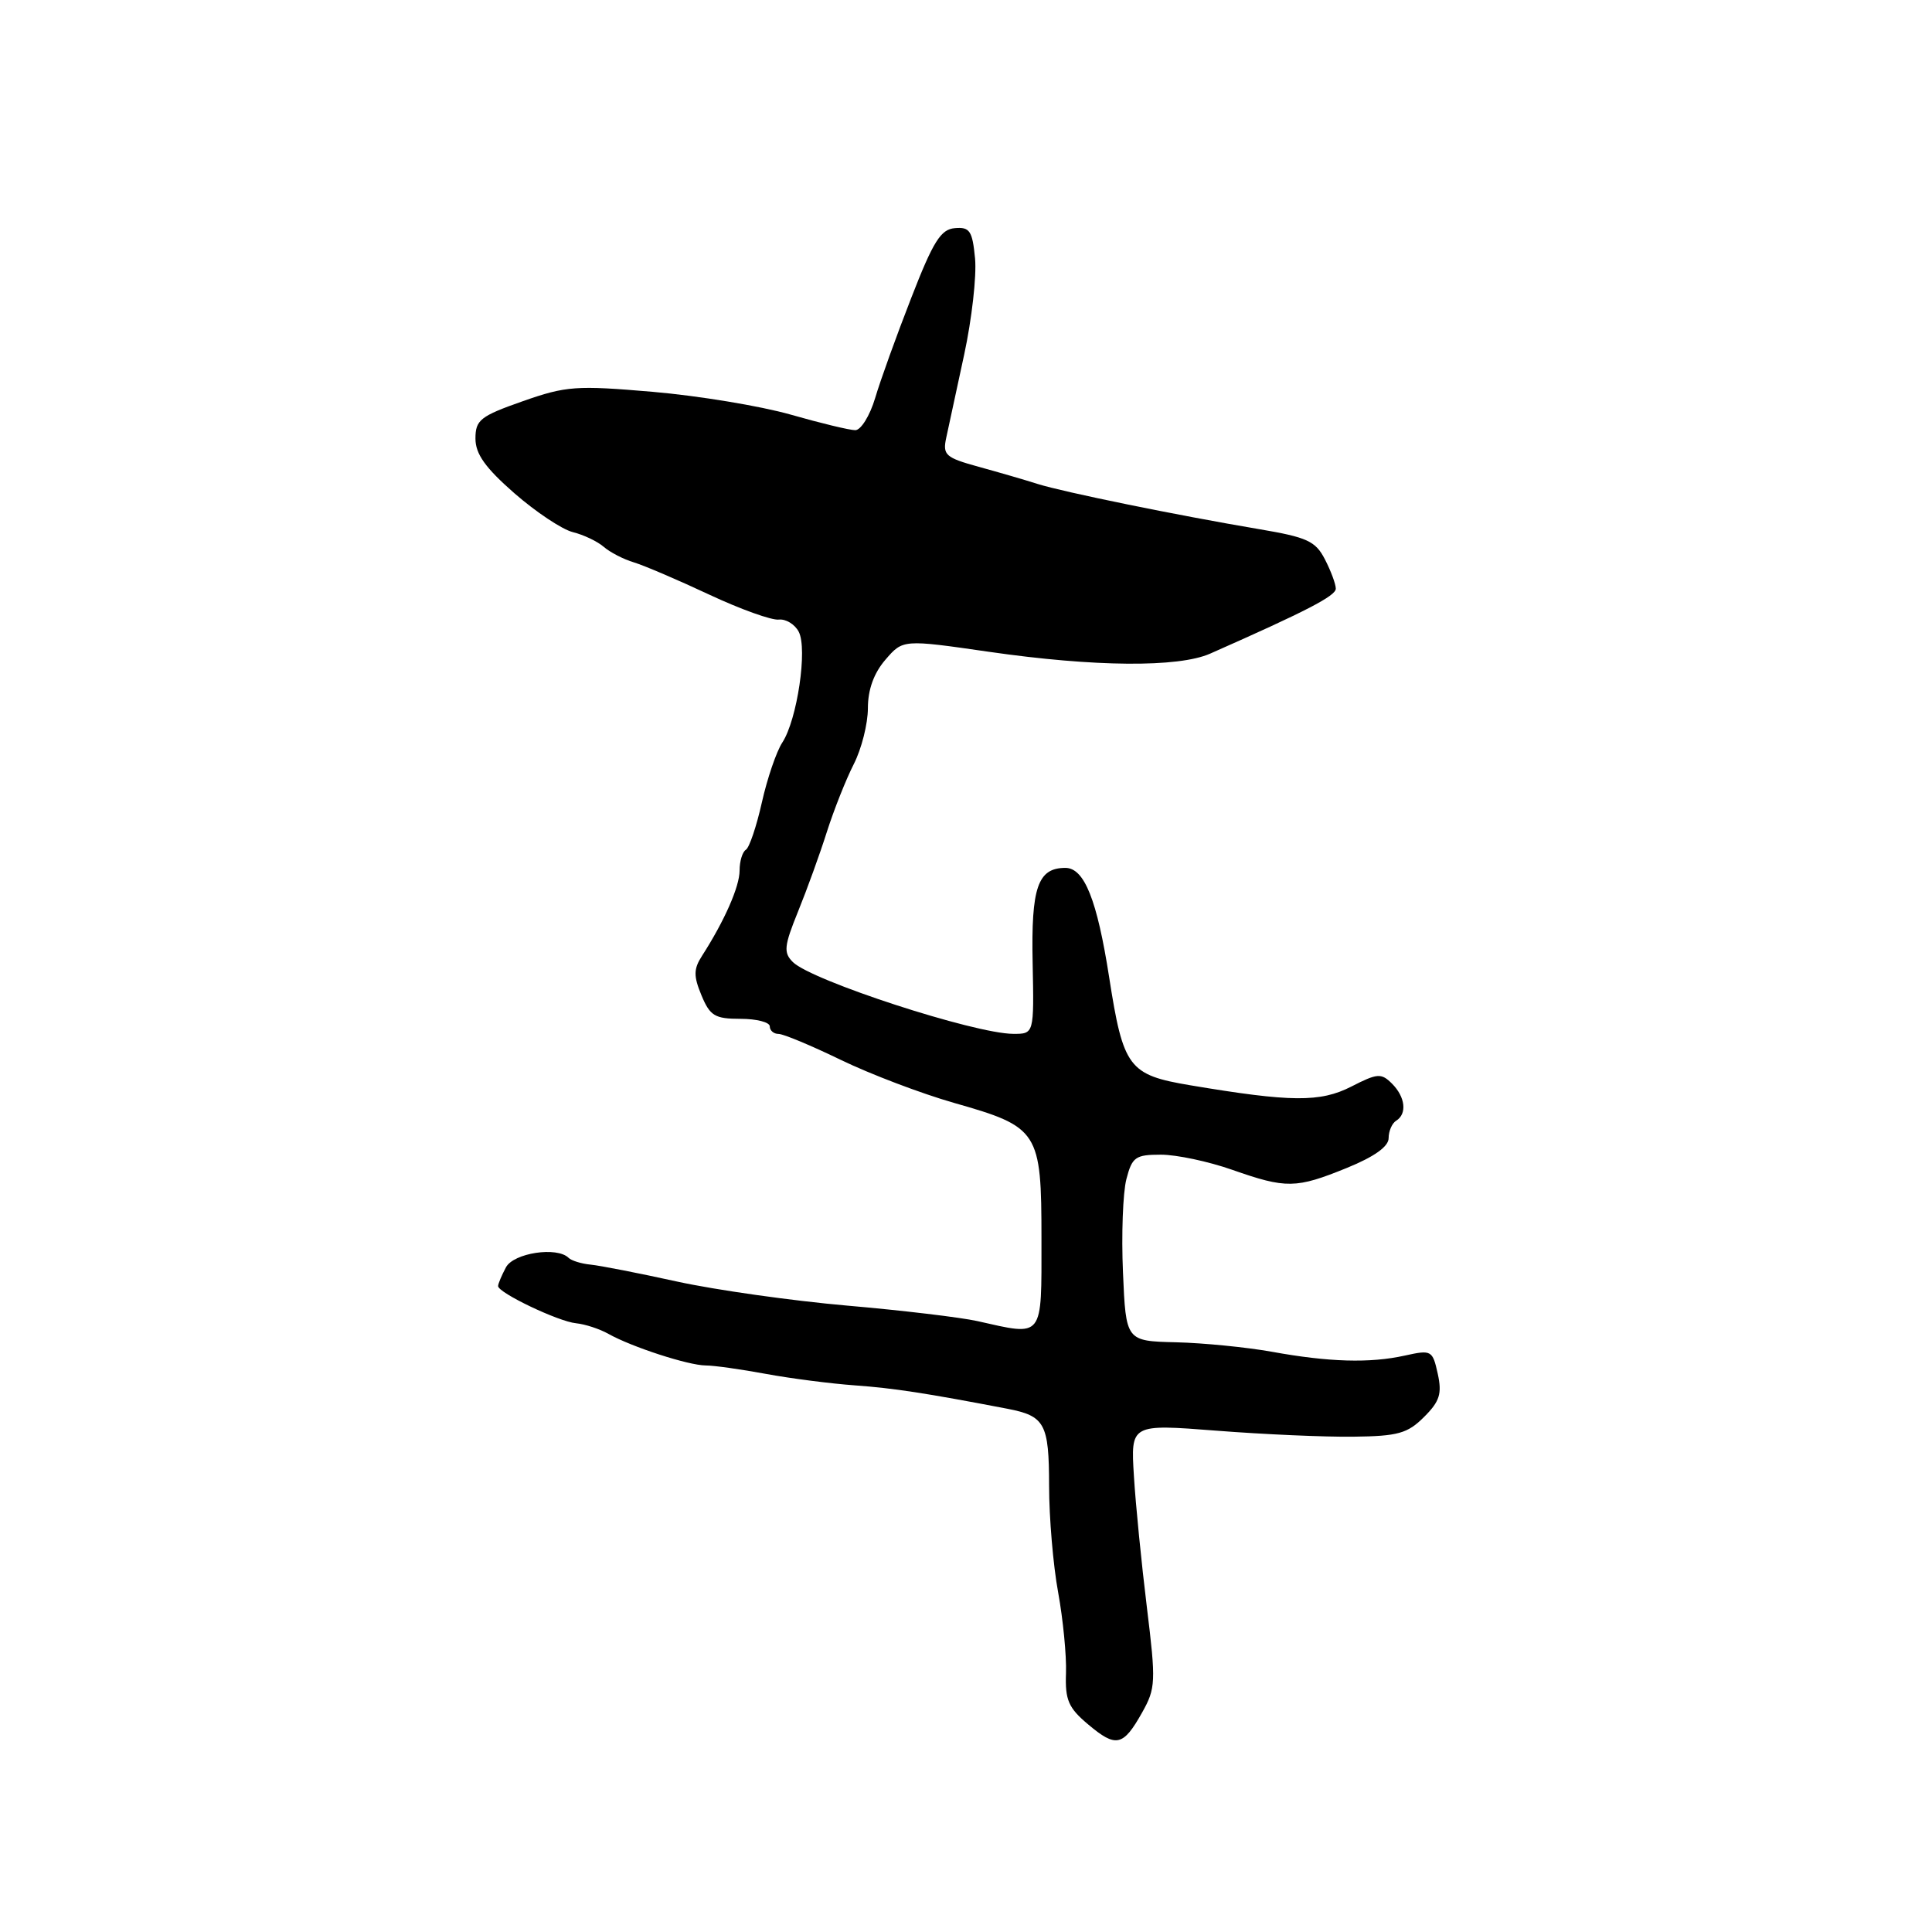 <?xml version="1.0" encoding="UTF-8" standalone="no"?>
<!DOCTYPE svg PUBLIC "-//W3C//DTD SVG 1.1//EN" "http://www.w3.org/Graphics/SVG/1.1/DTD/svg11.dtd" >
<svg xmlns="http://www.w3.org/2000/svg" xmlns:xlink="http://www.w3.org/1999/xlink" version="1.1" viewBox="0 0 256 256">
 <g >
 <path fill="currentColor"
d=" M 151.33 226.93 C 153.14 223.71 153.18 222.87 151.97 213.00 C 151.26 207.22 150.48 199.39 150.25 195.59 C 149.82 188.69 149.82 188.69 161.16 189.57 C 167.40 190.06 175.58 190.42 179.33 190.37 C 185.24 190.30 186.51 189.94 188.69 187.76 C 190.77 185.69 191.09 184.68 190.51 182.03 C 189.82 178.92 189.68 178.84 186.15 179.62 C 181.51 180.65 176.09 180.49 168.50 179.11 C 165.20 178.52 159.50 177.95 155.84 177.86 C 149.19 177.70 149.19 177.70 148.80 168.60 C 148.58 163.60 148.79 158.04 149.25 156.25 C 150.01 153.31 150.45 153.00 153.83 153.00 C 155.89 153.00 160.13 153.90 163.26 155.00 C 170.44 157.52 171.72 157.50 178.48 154.75 C 182.11 153.27 184.00 151.92 184.00 150.81 C 184.00 149.88 184.45 148.84 185.00 148.50 C 186.47 147.59 186.22 145.36 184.44 143.58 C 183.02 142.17 182.52 142.20 179.05 143.98 C 174.93 146.08 171.08 146.05 157.69 143.80 C 149.55 142.43 148.84 141.48 146.97 129.50 C 145.37 119.24 143.68 115.00 141.17 115.00 C 137.51 115.00 136.62 117.59 136.83 127.58 C 137.02 137.00 137.02 137.00 134.26 136.99 C 129.11 136.97 107.54 129.94 105.06 127.48 C 103.80 126.23 103.89 125.36 105.75 120.77 C 106.93 117.87 108.65 113.12 109.57 110.21 C 110.50 107.30 112.10 103.27 113.13 101.25 C 114.16 99.23 115.00 95.90 115.00 93.84 C 115.00 91.38 115.79 89.19 117.32 87.42 C 119.64 84.72 119.64 84.72 131.07 86.37 C 145.03 88.38 156.13 88.47 160.35 86.61 C 173.14 80.96 177.00 78.96 177.00 78.00 C 177.00 77.40 176.35 75.65 175.56 74.12 C 174.31 71.69 173.21 71.19 166.81 70.11 C 155.92 68.27 140.91 65.20 137.50 64.13 C 135.85 63.60 132.33 62.58 129.67 61.85 C 125.28 60.64 124.89 60.29 125.38 58.01 C 125.67 56.63 126.74 51.67 127.76 46.98 C 128.77 42.30 129.42 36.57 129.20 34.25 C 128.85 30.59 128.50 30.06 126.53 30.23 C 124.66 30.38 123.66 31.97 120.75 39.46 C 118.81 44.43 116.65 50.41 115.96 52.75 C 115.26 55.09 114.07 57.00 113.33 57.00 C 112.58 57.00 108.72 56.07 104.74 54.93 C 100.76 53.80 92.55 52.44 86.50 51.92 C 76.34 51.05 75.02 51.14 69.25 53.17 C 63.64 55.14 63.00 55.65 63.00 58.11 C 63.00 60.15 64.30 61.98 68.15 65.35 C 70.99 67.83 74.47 70.15 75.90 70.51 C 77.33 70.86 79.17 71.74 80.00 72.46 C 80.83 73.18 82.62 74.11 84.00 74.52 C 85.38 74.94 89.88 76.87 94.00 78.80 C 98.12 80.73 102.26 82.21 103.19 82.10 C 104.11 81.99 105.31 82.71 105.83 83.70 C 107.03 85.94 105.63 95.39 103.66 98.39 C 102.88 99.58 101.66 103.16 100.95 106.33 C 100.24 109.50 99.29 112.32 98.83 112.60 C 98.37 112.89 98.00 114.12 98.00 115.35 C 98.00 117.47 96.01 122.00 93.03 126.64 C 91.90 128.40 91.88 129.31 92.95 131.89 C 94.08 134.61 94.72 135.00 98.12 135.00 C 100.25 135.00 102.00 135.45 102.00 136.00 C 102.00 136.55 102.52 137.00 103.16 137.00 C 103.80 137.00 107.51 138.55 111.41 140.44 C 115.31 142.33 122.05 144.89 126.38 146.13 C 137.66 149.34 138.00 149.86 138.00 164.19 C 138.00 177.51 138.36 177.04 129.50 175.05 C 127.30 174.56 119.54 173.63 112.25 173.00 C 104.95 172.36 94.83 170.93 89.75 169.82 C 84.66 168.70 79.49 167.69 78.26 167.57 C 77.02 167.45 75.71 167.04 75.34 166.67 C 73.81 165.15 68.06 166.02 67.04 167.93 C 66.47 169.00 66.00 170.11 66.00 170.41 C 66.00 171.30 74.00 175.12 76.34 175.34 C 77.53 175.46 79.46 176.09 80.63 176.75 C 83.74 178.49 91.19 180.91 93.50 180.93 C 94.60 180.93 98.20 181.44 101.50 182.05 C 104.80 182.66 110.11 183.34 113.29 183.57 C 118.42 183.94 122.60 184.58 133.50 186.67 C 138.46 187.63 139.00 188.63 139.01 196.87 C 139.01 201.07 139.55 207.43 140.21 211.00 C 140.86 214.57 141.33 219.39 141.25 221.70 C 141.12 225.26 141.57 226.30 144.18 228.49 C 147.88 231.61 148.82 231.40 151.33 226.93 Z "/>
</g>
</svg>